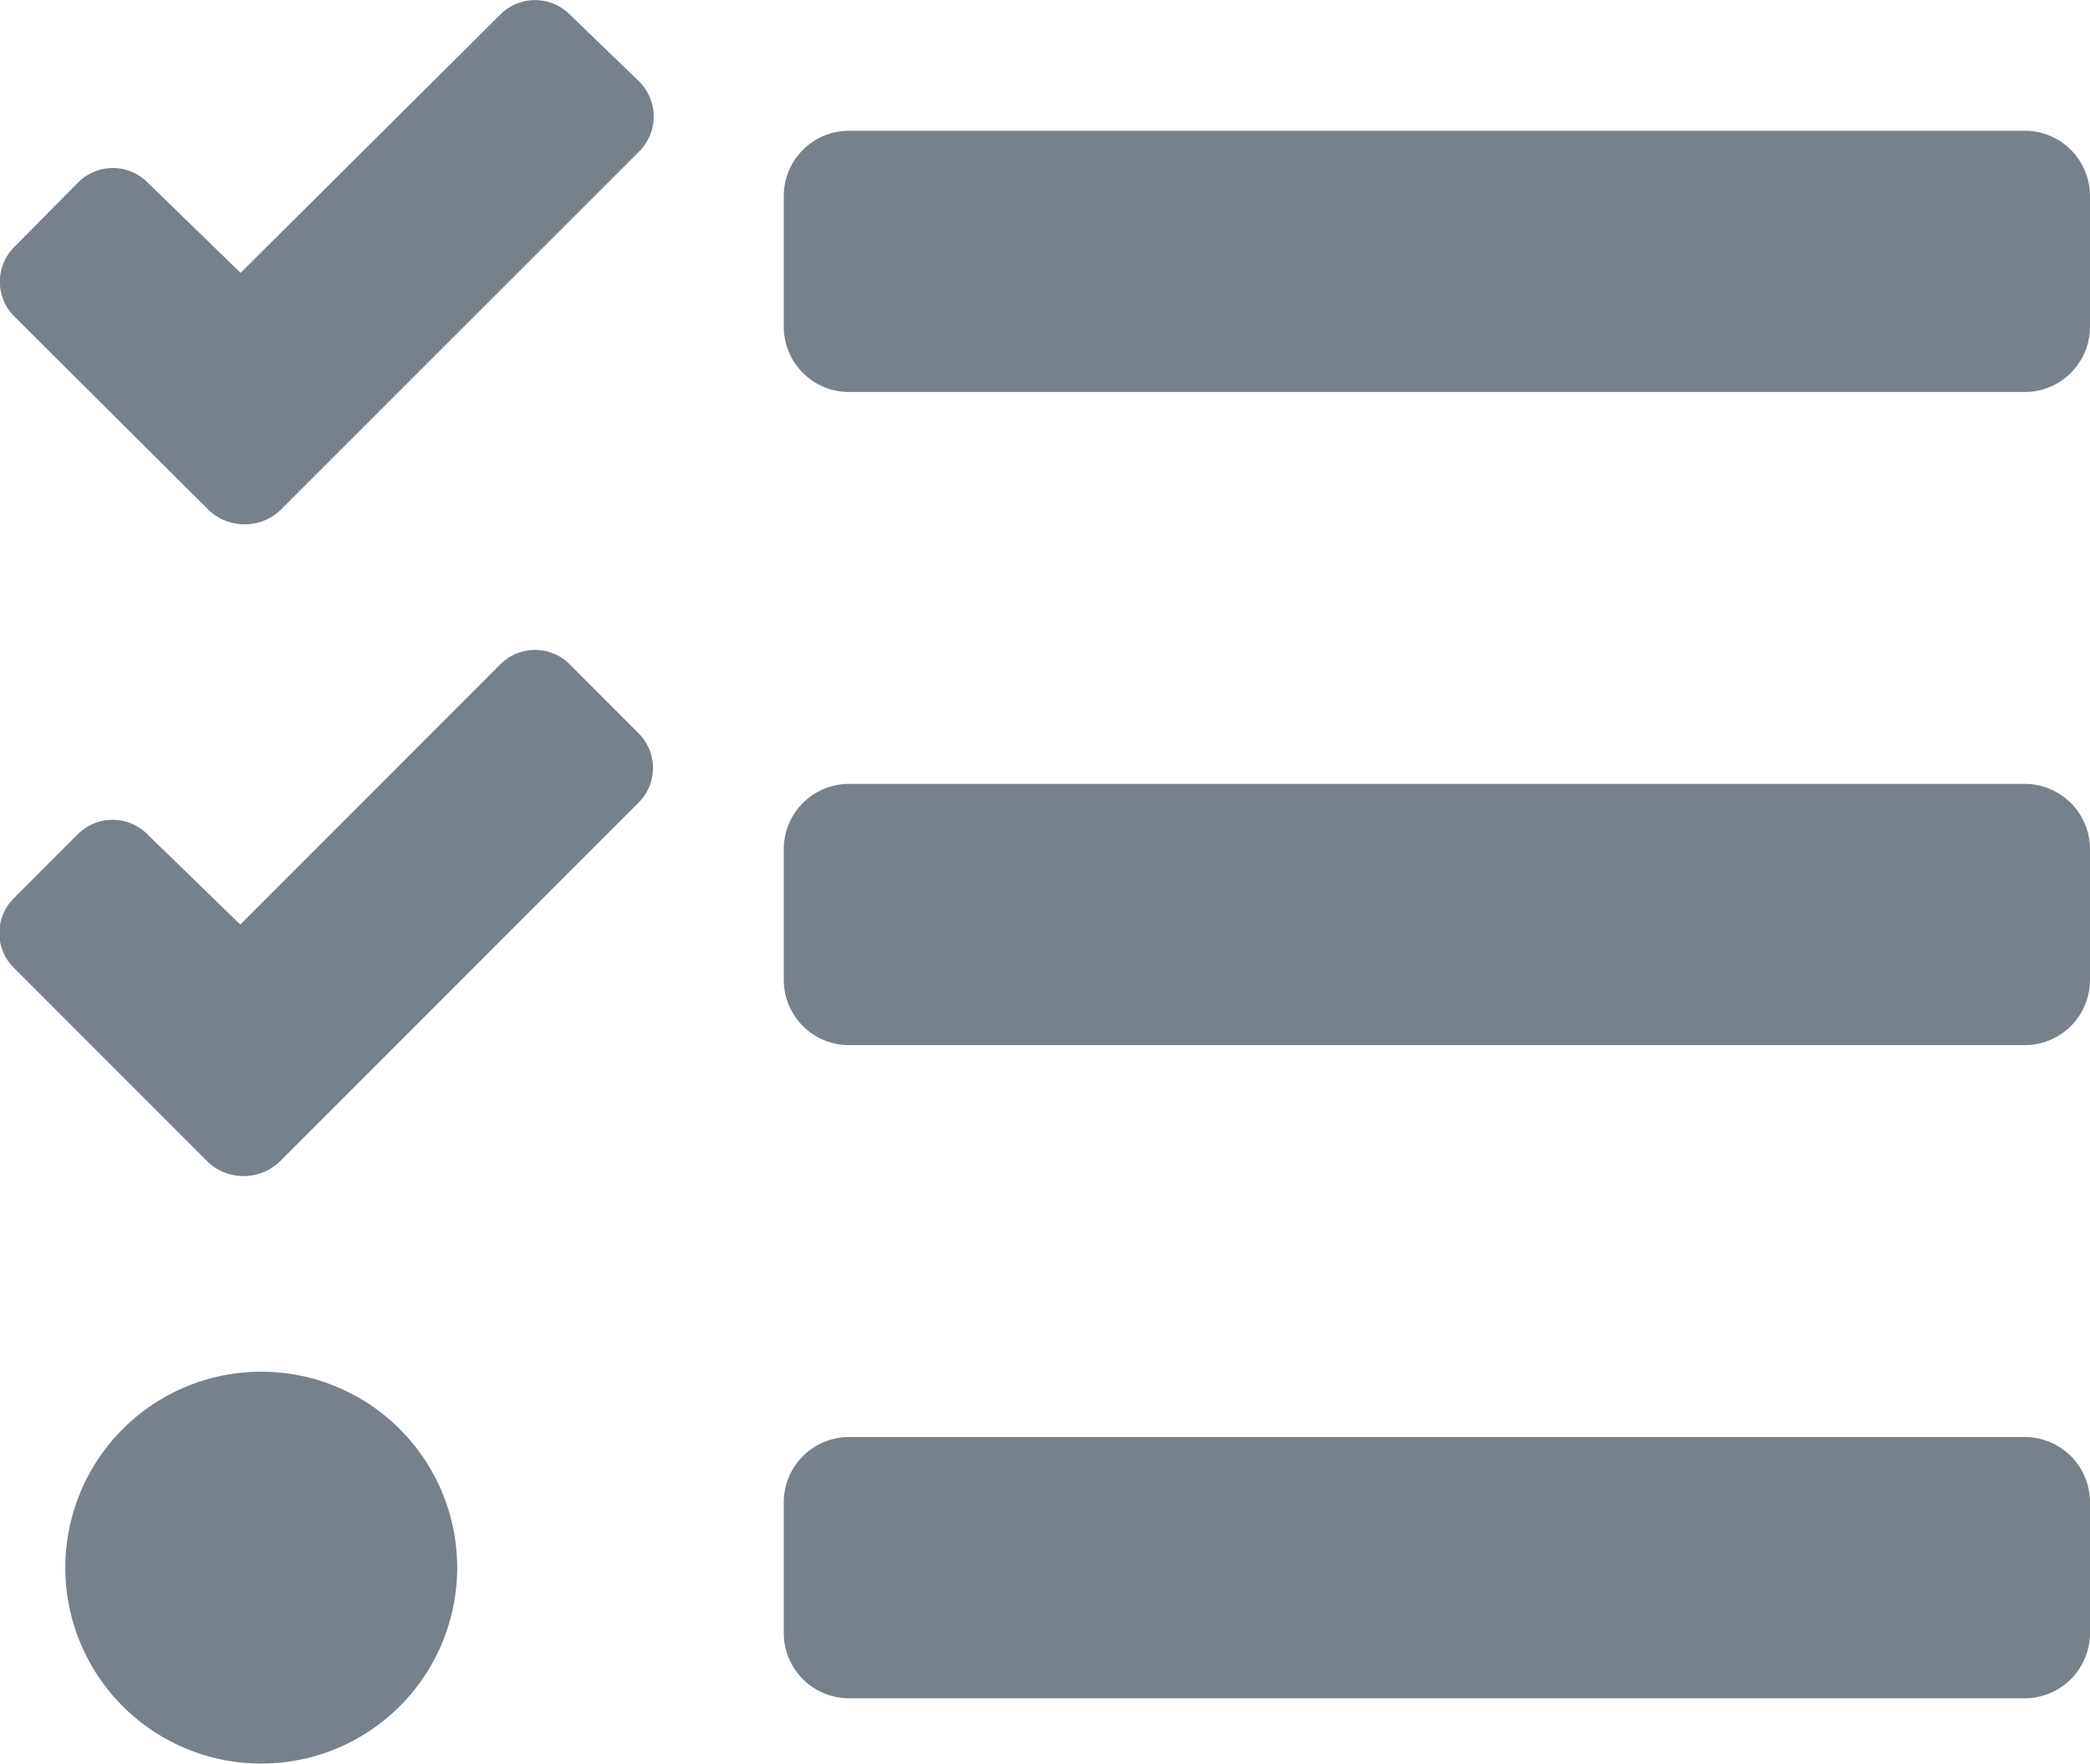 <svg xmlns="http://www.w3.org/2000/svg" width="36" height="30.377" viewBox="0 0 36 30.377">
  <path id="Icon_awesome-tasks" data-name="Icon awesome-tasks" d="M9.816,2.5a.844.844,0,0,0-1.2,0L4.144,6.948l-1.6-1.555a.844.844,0,0,0-1.2,0L.248,6.5a.844.844,0,0,0,0,1.2l3.346,3.333a.9.9,0,0,0,1.238,0l1.1-1.1,5.077-5.076a.85.85,0,0,0,.006-1.2Zm0,11.193a.844.844,0,0,0-1.2,0l-4.477,4.48-1.6-1.554a.844.844,0,0,0-1.2,0l-1.1,1.1a.844.844,0,0,0,0,1.2l3.338,3.34a.9.9,0,0,0,1.238,0l1.1-1.1L11,16.073a.844.844,0,0,0,.006-1.188ZM4.5,25.875a3.375,3.375,0,1,0,0,6.75,3.375,3.375,0,1,0,0-6.75ZM34.875,27H14.625A1.125,1.125,0,0,0,13.5,28.125v2.25A1.125,1.125,0,0,0,14.625,31.5h20.25A1.125,1.125,0,0,0,36,30.375v-2.25A1.125,1.125,0,0,0,34.875,27Zm0-22.5H14.625A1.125,1.125,0,0,0,13.5,5.625v2.25A1.125,1.125,0,0,0,14.625,9h20.25A1.125,1.125,0,0,0,36,7.875V5.625A1.125,1.125,0,0,0,34.875,4.5Zm0,11.25H14.625A1.125,1.125,0,0,0,13.5,16.875v2.25a1.125,1.125,0,0,0,1.125,1.125h20.25A1.125,1.125,0,0,0,36,19.125v-2.25A1.125,1.125,0,0,0,34.875,15.75Z" transform="translate(0 -2.248)" fill="#77818c"/>
</svg>

